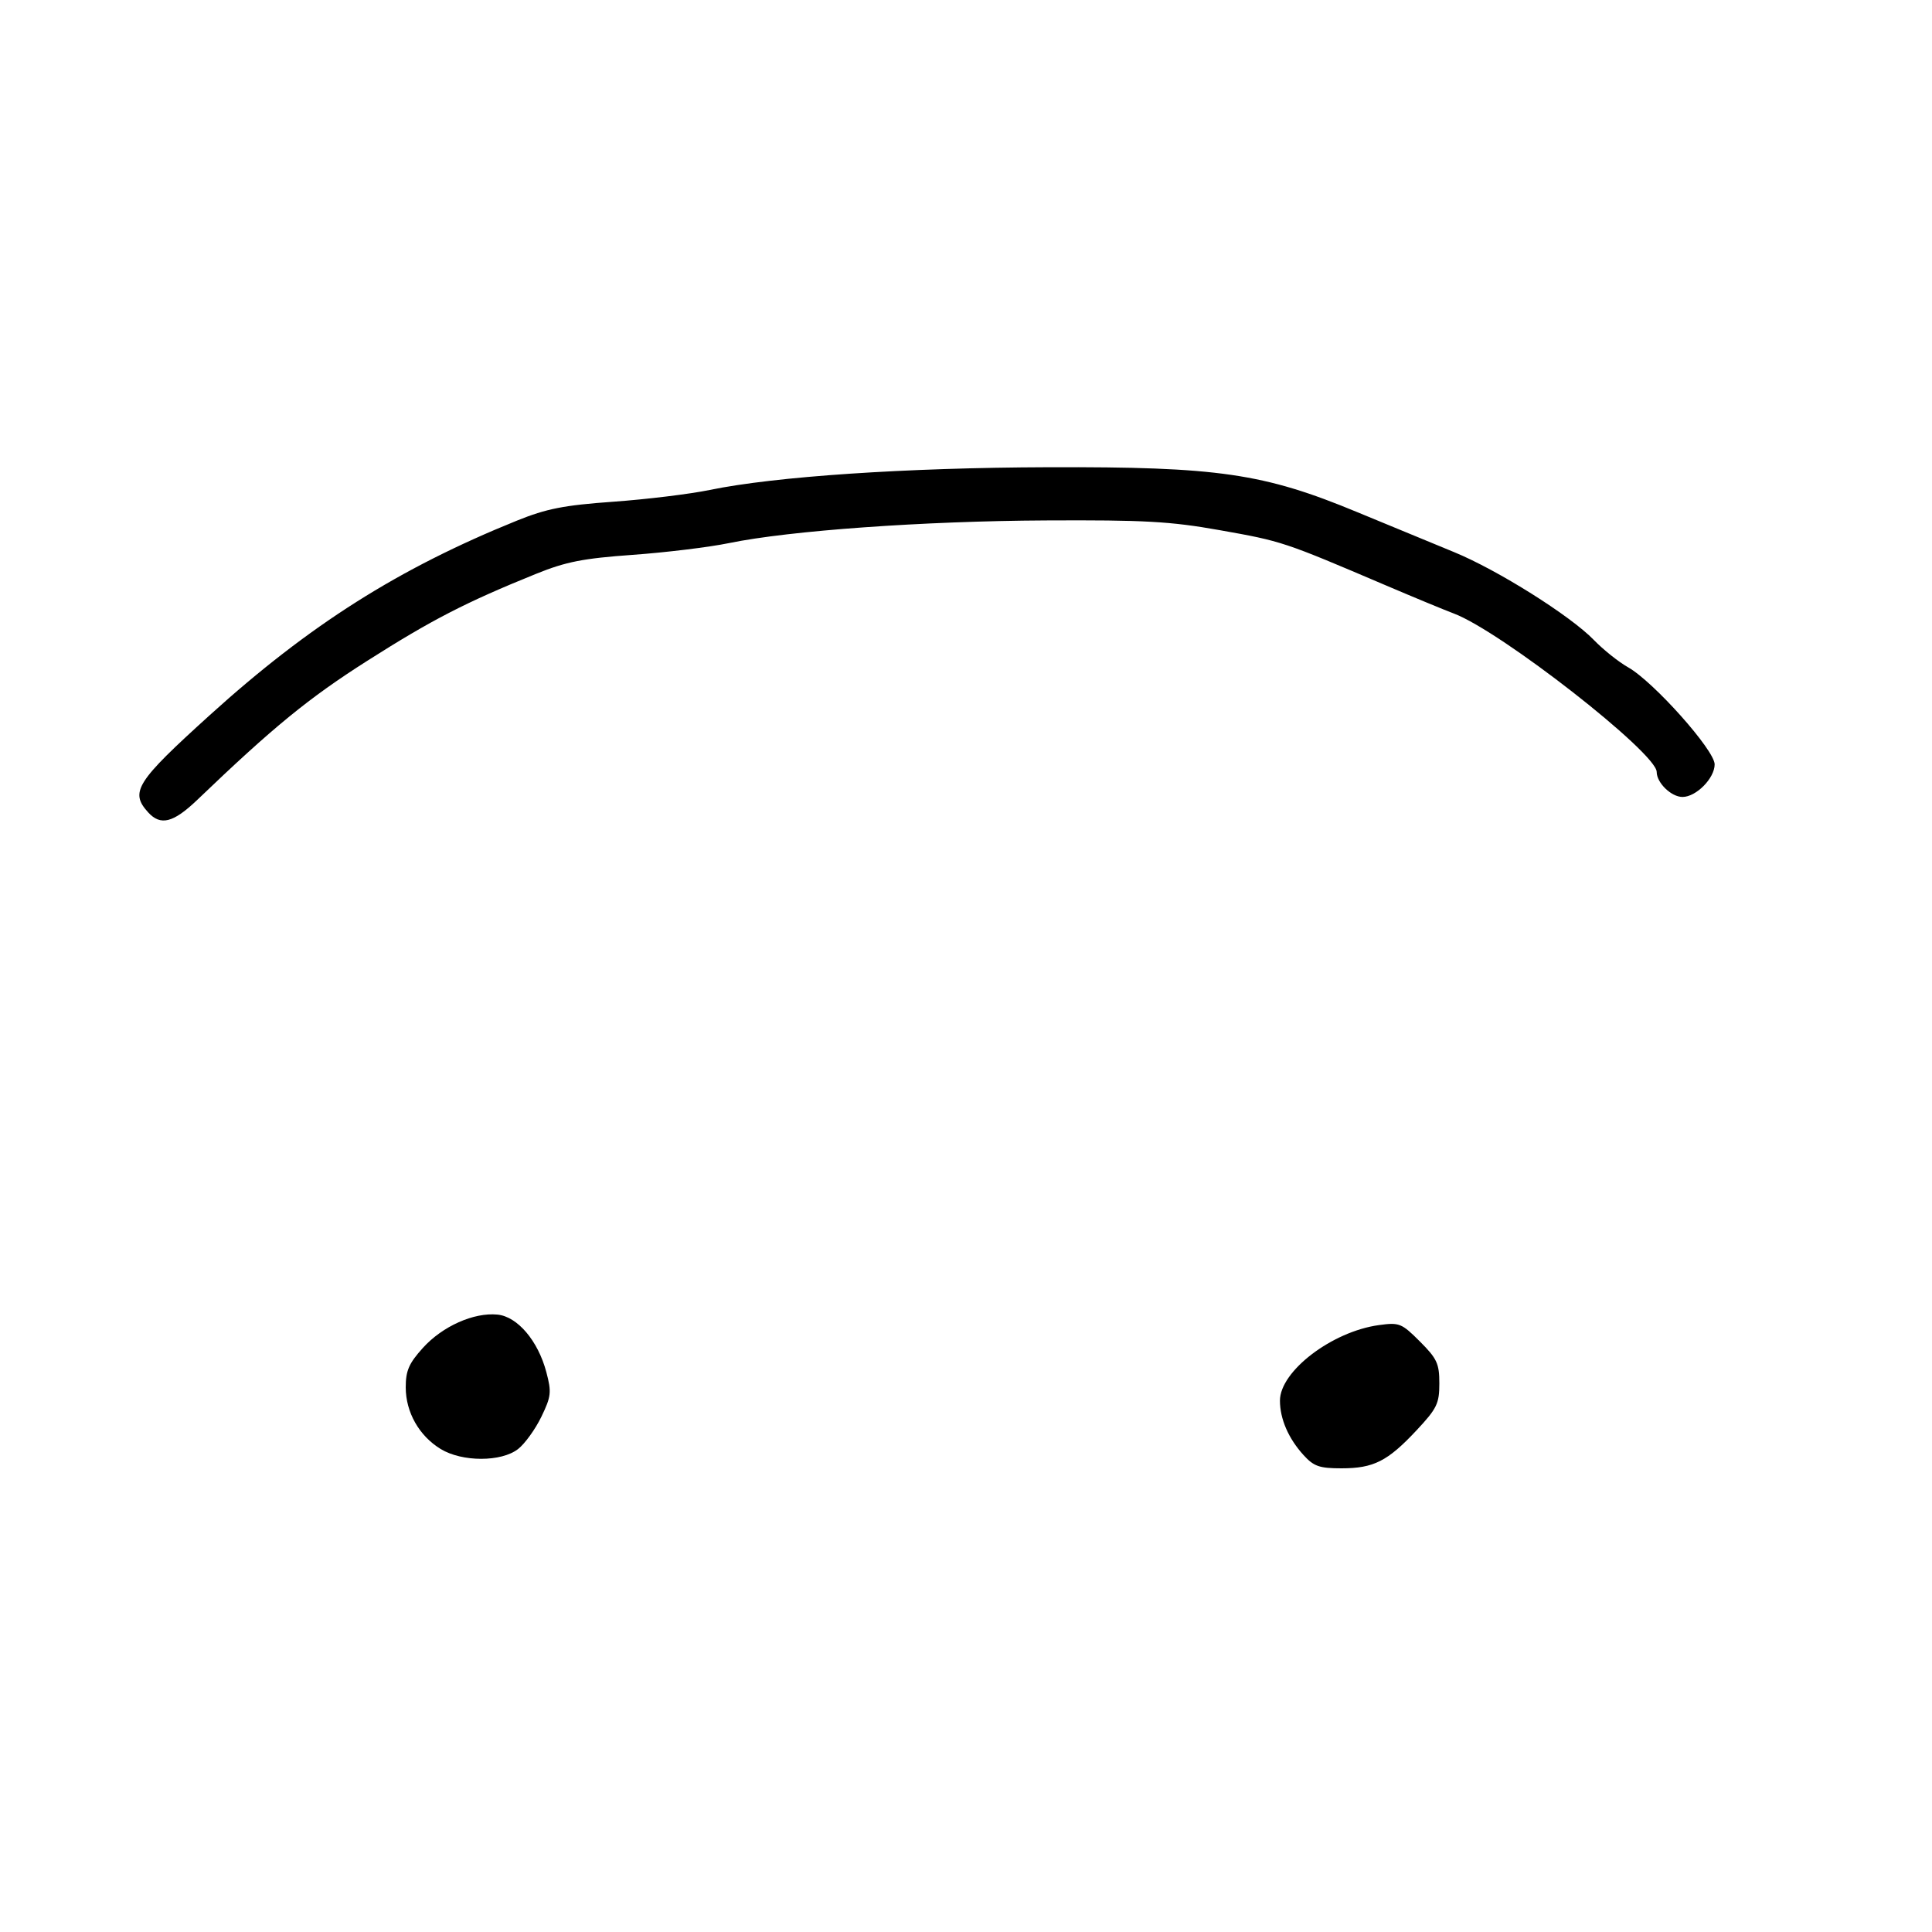 <?xml version="1.0" encoding="UTF-8" standalone="no"?>
<!-- Created with Inkscape (http://www.inkscape.org/) -->

<svg
   version="1.1"
   id="svg2"
   width="128"
   height="128"
   viewBox="0 0 128 128"
   xmlns="http://www.w3.org/2000/svg"
   xmlns:svg="http://www.w3.org/2000/svg">
  <defs
     id="defs6" />
  <g
     id="g8">
    <path
       style="fill:#000000;stroke-width:0.32"
       d="M 86.36,96.4 C 85.36,95.299 84.8,94.005 84.8,92.796 c 0,-1.949 3.445,-4.579 6.557,-5.005 1.355,-0.186 1.503,-0.126 2.718,1.089 1.133,1.133 1.285,1.462 1.285,2.776 0,1.336 -0.157,1.659 -1.51,3.106 -1.917,2.05 -2.843,2.518 -4.974,2.518 -1.465,0 -1.833,-0.129 -2.516,-0.88 z M 29.197,96.001 c -1.428,-0.871 -2.314,-2.433 -2.316,-4.081 -9.92e-4,-1.109 0.208,-1.591 1.139,-2.621 1.292,-1.43 3.37,-2.358 4.937,-2.204 1.327,0.13 2.691,1.736 3.24,3.814 0.352,1.33 0.32,1.612 -0.332,2.959 -0.396,0.819 -1.088,1.778 -1.536,2.13 -1.105,0.869 -3.708,0.871 -5.132,0.003 z M 9.81,53.815 C 8.591,52.468 9.017,51.798 13.908,47.371 20.503,41.4 26.402,37.665 34.24,34.496 c 1.973,-0.797 3.112,-1.021 6.397,-1.256 2.198,-0.157 5.072,-0.508 6.386,-0.779 C 51.353,31.566 60.008,30.985 69.44,30.955 80.716,30.918 83.716,31.355 89.944,33.94 92.131,34.848 95,36.032 96.32,36.572 c 2.882,1.179 7.73,4.225 9.28,5.831 0.616,0.638 1.635,1.451 2.265,1.807 1.684,0.951 5.735,5.493 5.735,6.431 0,0.919 -1.224,2.159 -2.131,2.159 -0.743,0 -1.709,-0.936 -1.709,-1.657 0,-1.259 -10.335,-9.33 -13.44,-10.496 -0.616,-0.231 -2.632,-1.066 -4.48,-1.854 -6.824,-2.912 -6.88,-2.931 -11.04,-3.67 -3.271,-0.581 -4.978,-0.676 -11.52,-0.643 -8.105,0.041 -16.986,0.676 -20.977,1.501 -1.314,0.271 -4.188,0.622 -6.386,0.779 -3.287,0.235 -4.423,0.458 -6.397,1.257 -4.671,1.89 -6.914,3.046 -11.193,5.767 -3.876,2.465 -6.215,4.378 -11.246,9.199 -1.6,1.533 -2.443,1.747 -3.271,0.832 z"
       id="path170" />
  </g>
</svg>

